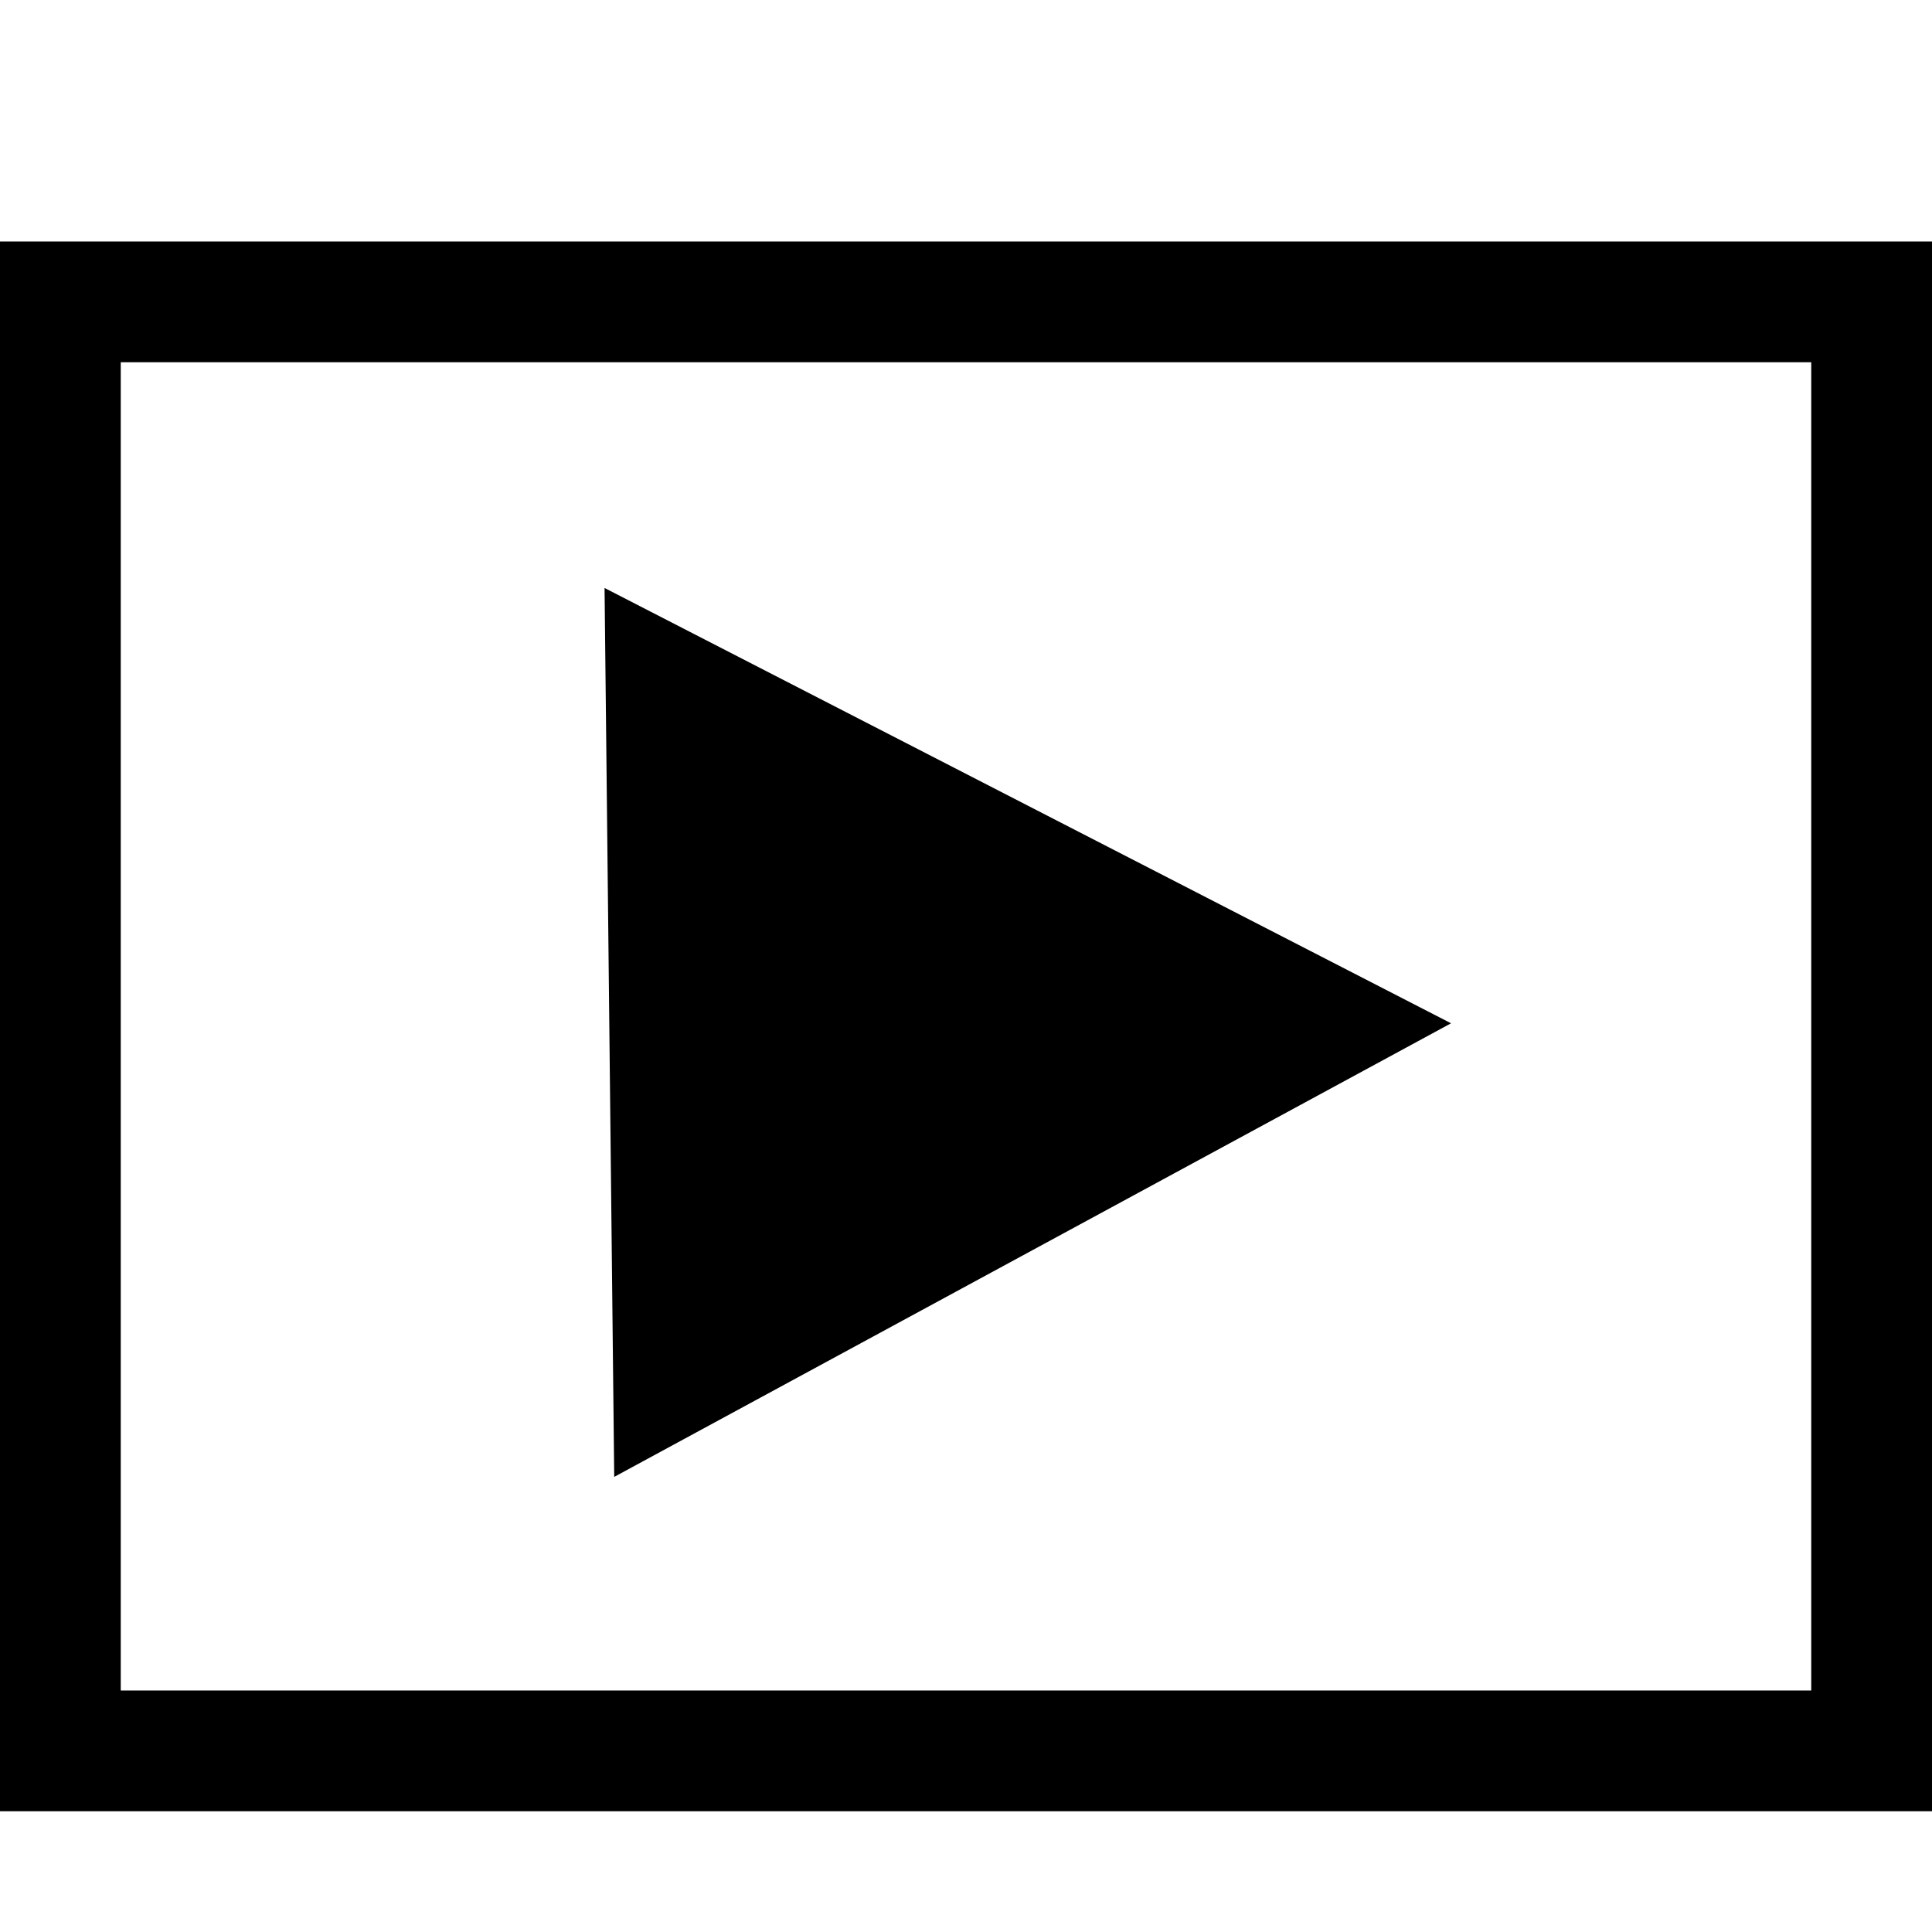 <?xml version="1.0" encoding="utf-8"?>
<!DOCTYPE svg PUBLIC "-//W3C//DTD SVG 1.1//EN" "http://www.w3.org/Graphics/SVG/1.1/DTD/svg11.dtd">
<svg version="1.1" id="Layer_1" xmlns="http://www.w3.org/2000/svg" xmlns:xlink="http://www.w3.org/1999/xlink" x="0px" y="0px"
	 width="512px" height="512px" viewBox="0 0 512 512" enable-background="new 0 0 512 512" xml:space="preserve">
<path d="M0,64v416h512V64H0z M480,448H32V96h448V448z"/>
<polygon points="384.54,271.182 273.658,331.286 162.774,391.39 161.494,273.604 160.214,155.82 272.377,213.5 "/>
</svg>
